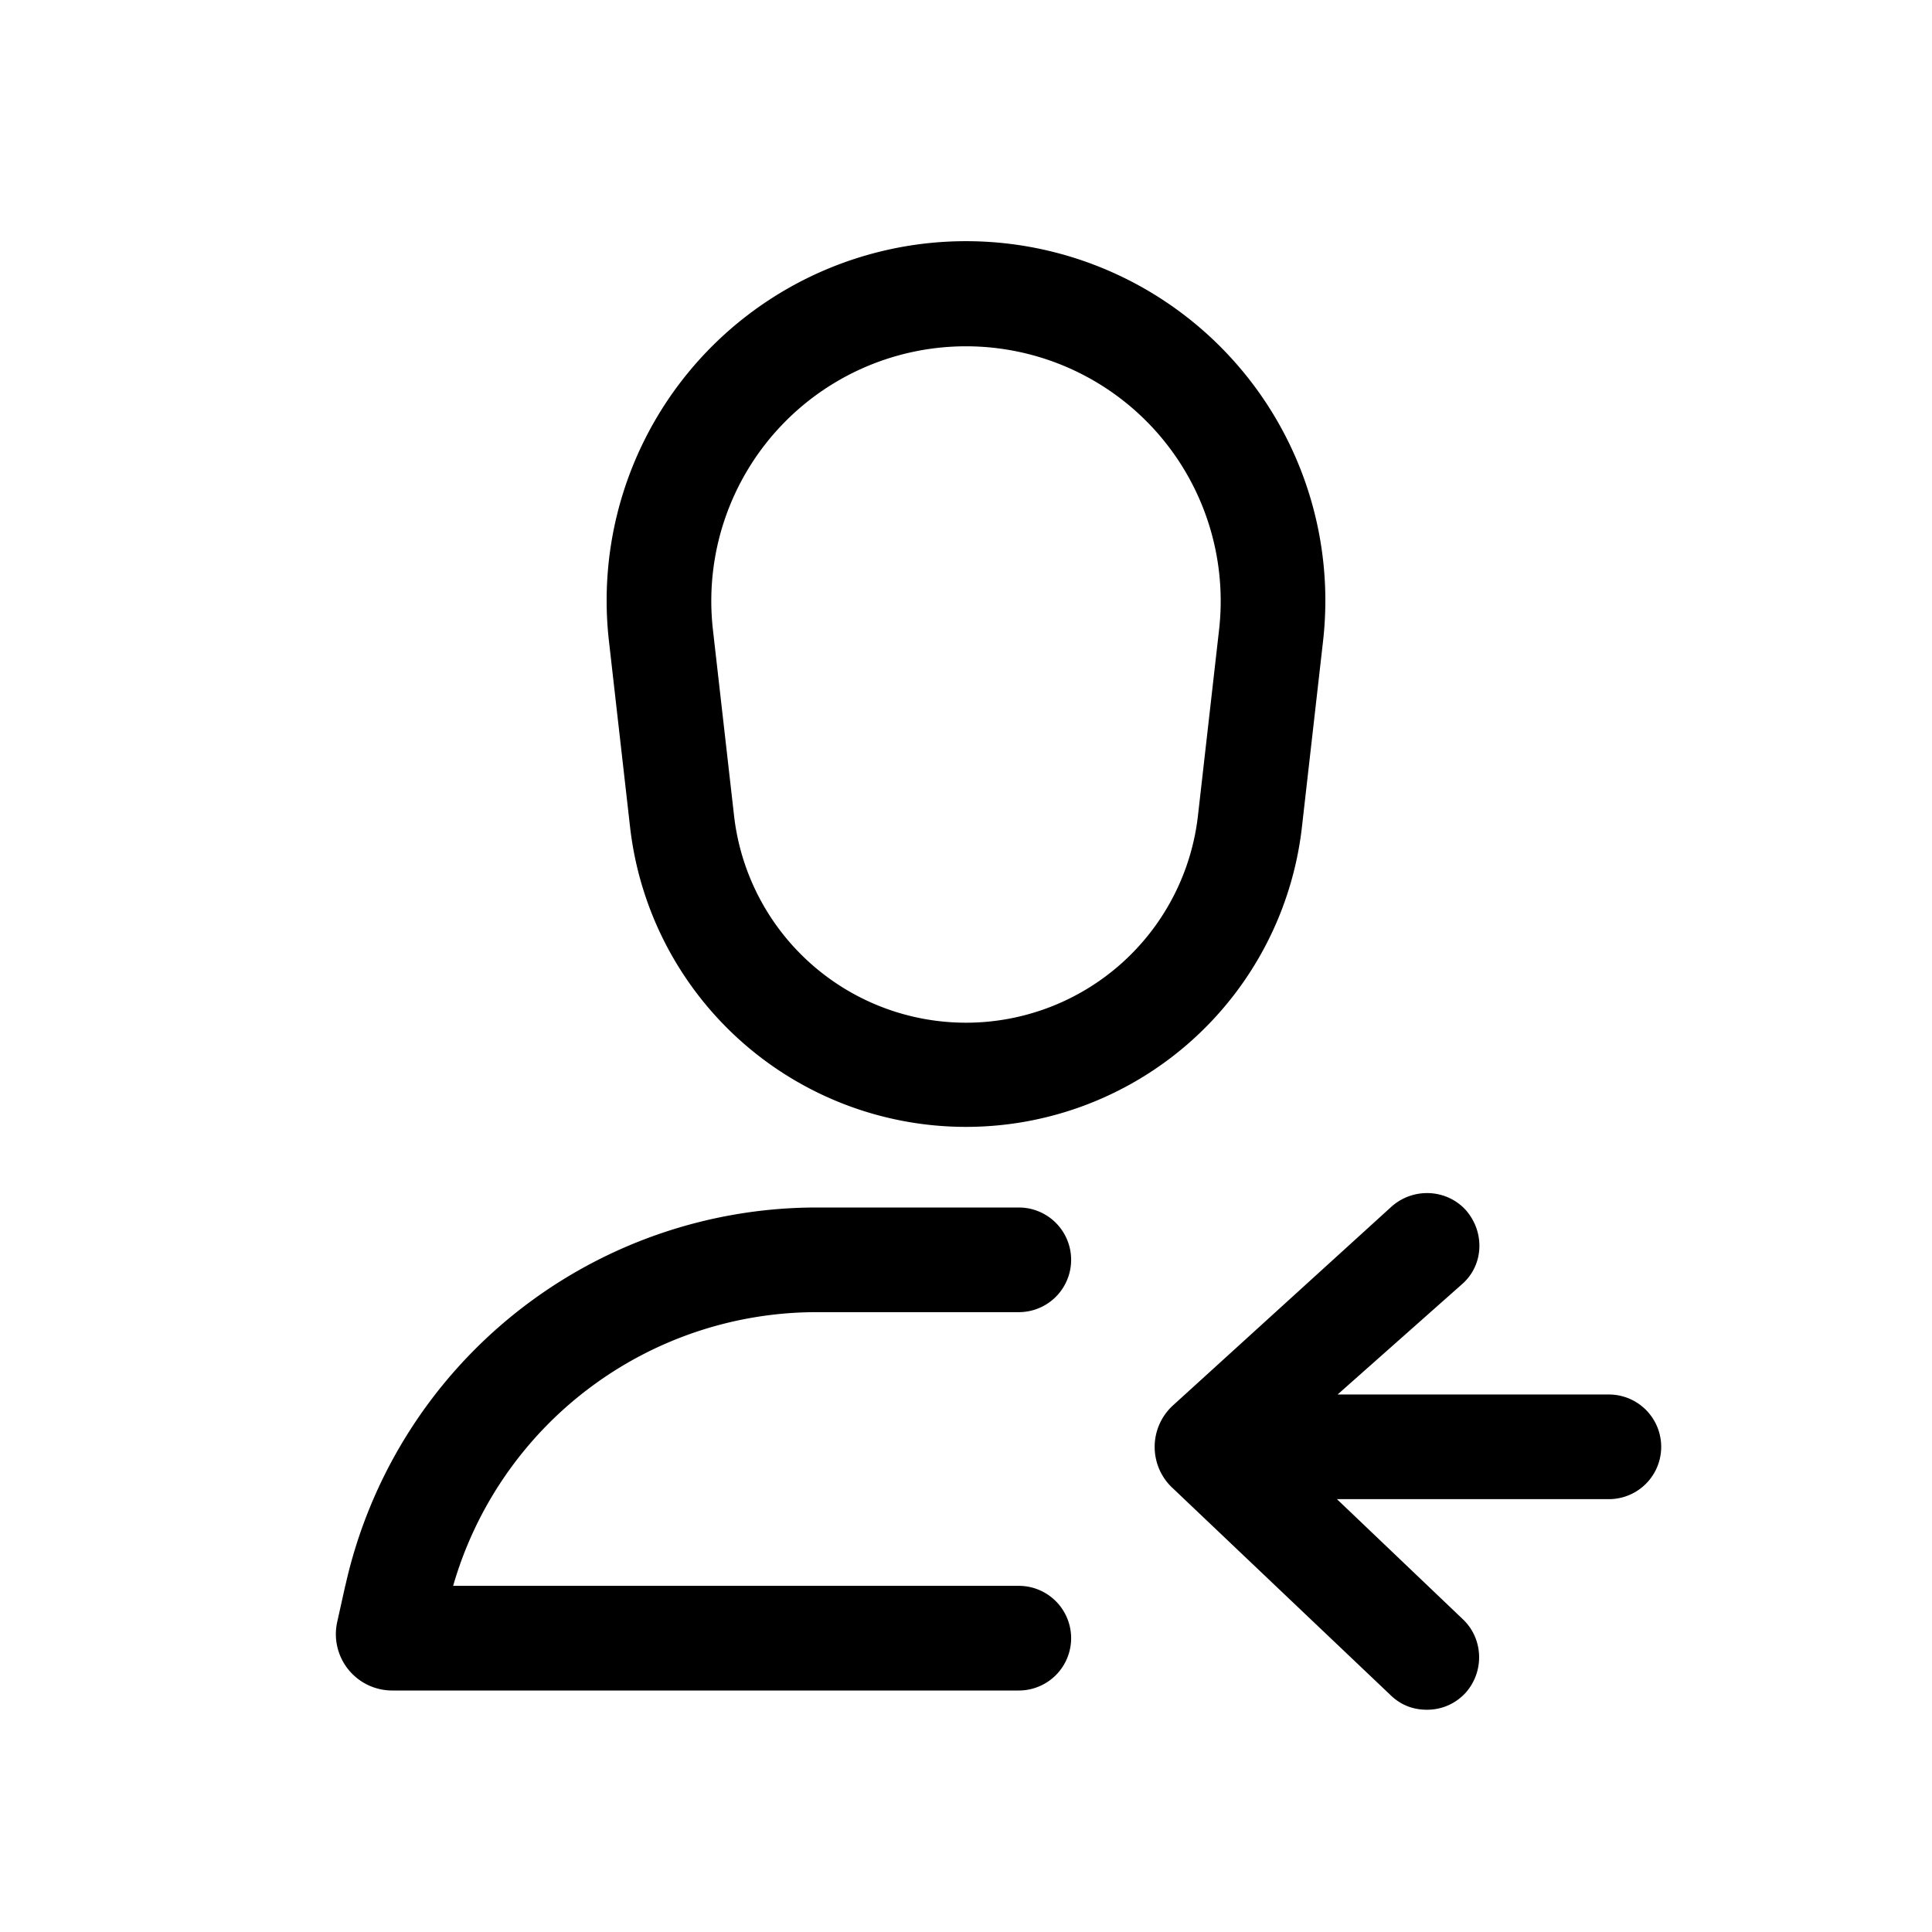 <svg viewBox="0 0 24 24" xmlns="http://www.w3.org/2000/svg"><path fill-rule="evenodd" clip-rule="evenodd" d="M7.565 7.968a4.464 4.464 0 118.87 0l-.262 2.306a4.2 4.2 0 01-8.346 0l-.262-2.306zm7.579-.147l-.262 2.306a2.9 2.9 0 01-5.764 0l-.262-2.306a3.164 3.164 0 116.288 0z"/><path d="M4.29 19.698A6 6 0 0110.145 15h2.511a.65.65 0 110 1.3h-2.51a4.7 4.7 0 00-4.517 3.4h7.027a.65.65 0 110 1.3H4.873a.7.7 0 01-.684-.852l.1-.45zM18.206 21.029c-.13.14-.3.21-.48.21-.16 0-.31-.05-.44-.17l-2.71-2.575a.698.698 0 010-1.04l2.71-2.465c.27-.24.68-.22.92.04.24.27.23.68-.04.92l-1.55 1.374h3.37a.65.65 0 110 1.3h-3.378l1.558 1.486c.26.24.28.65.04.92z"/></svg>